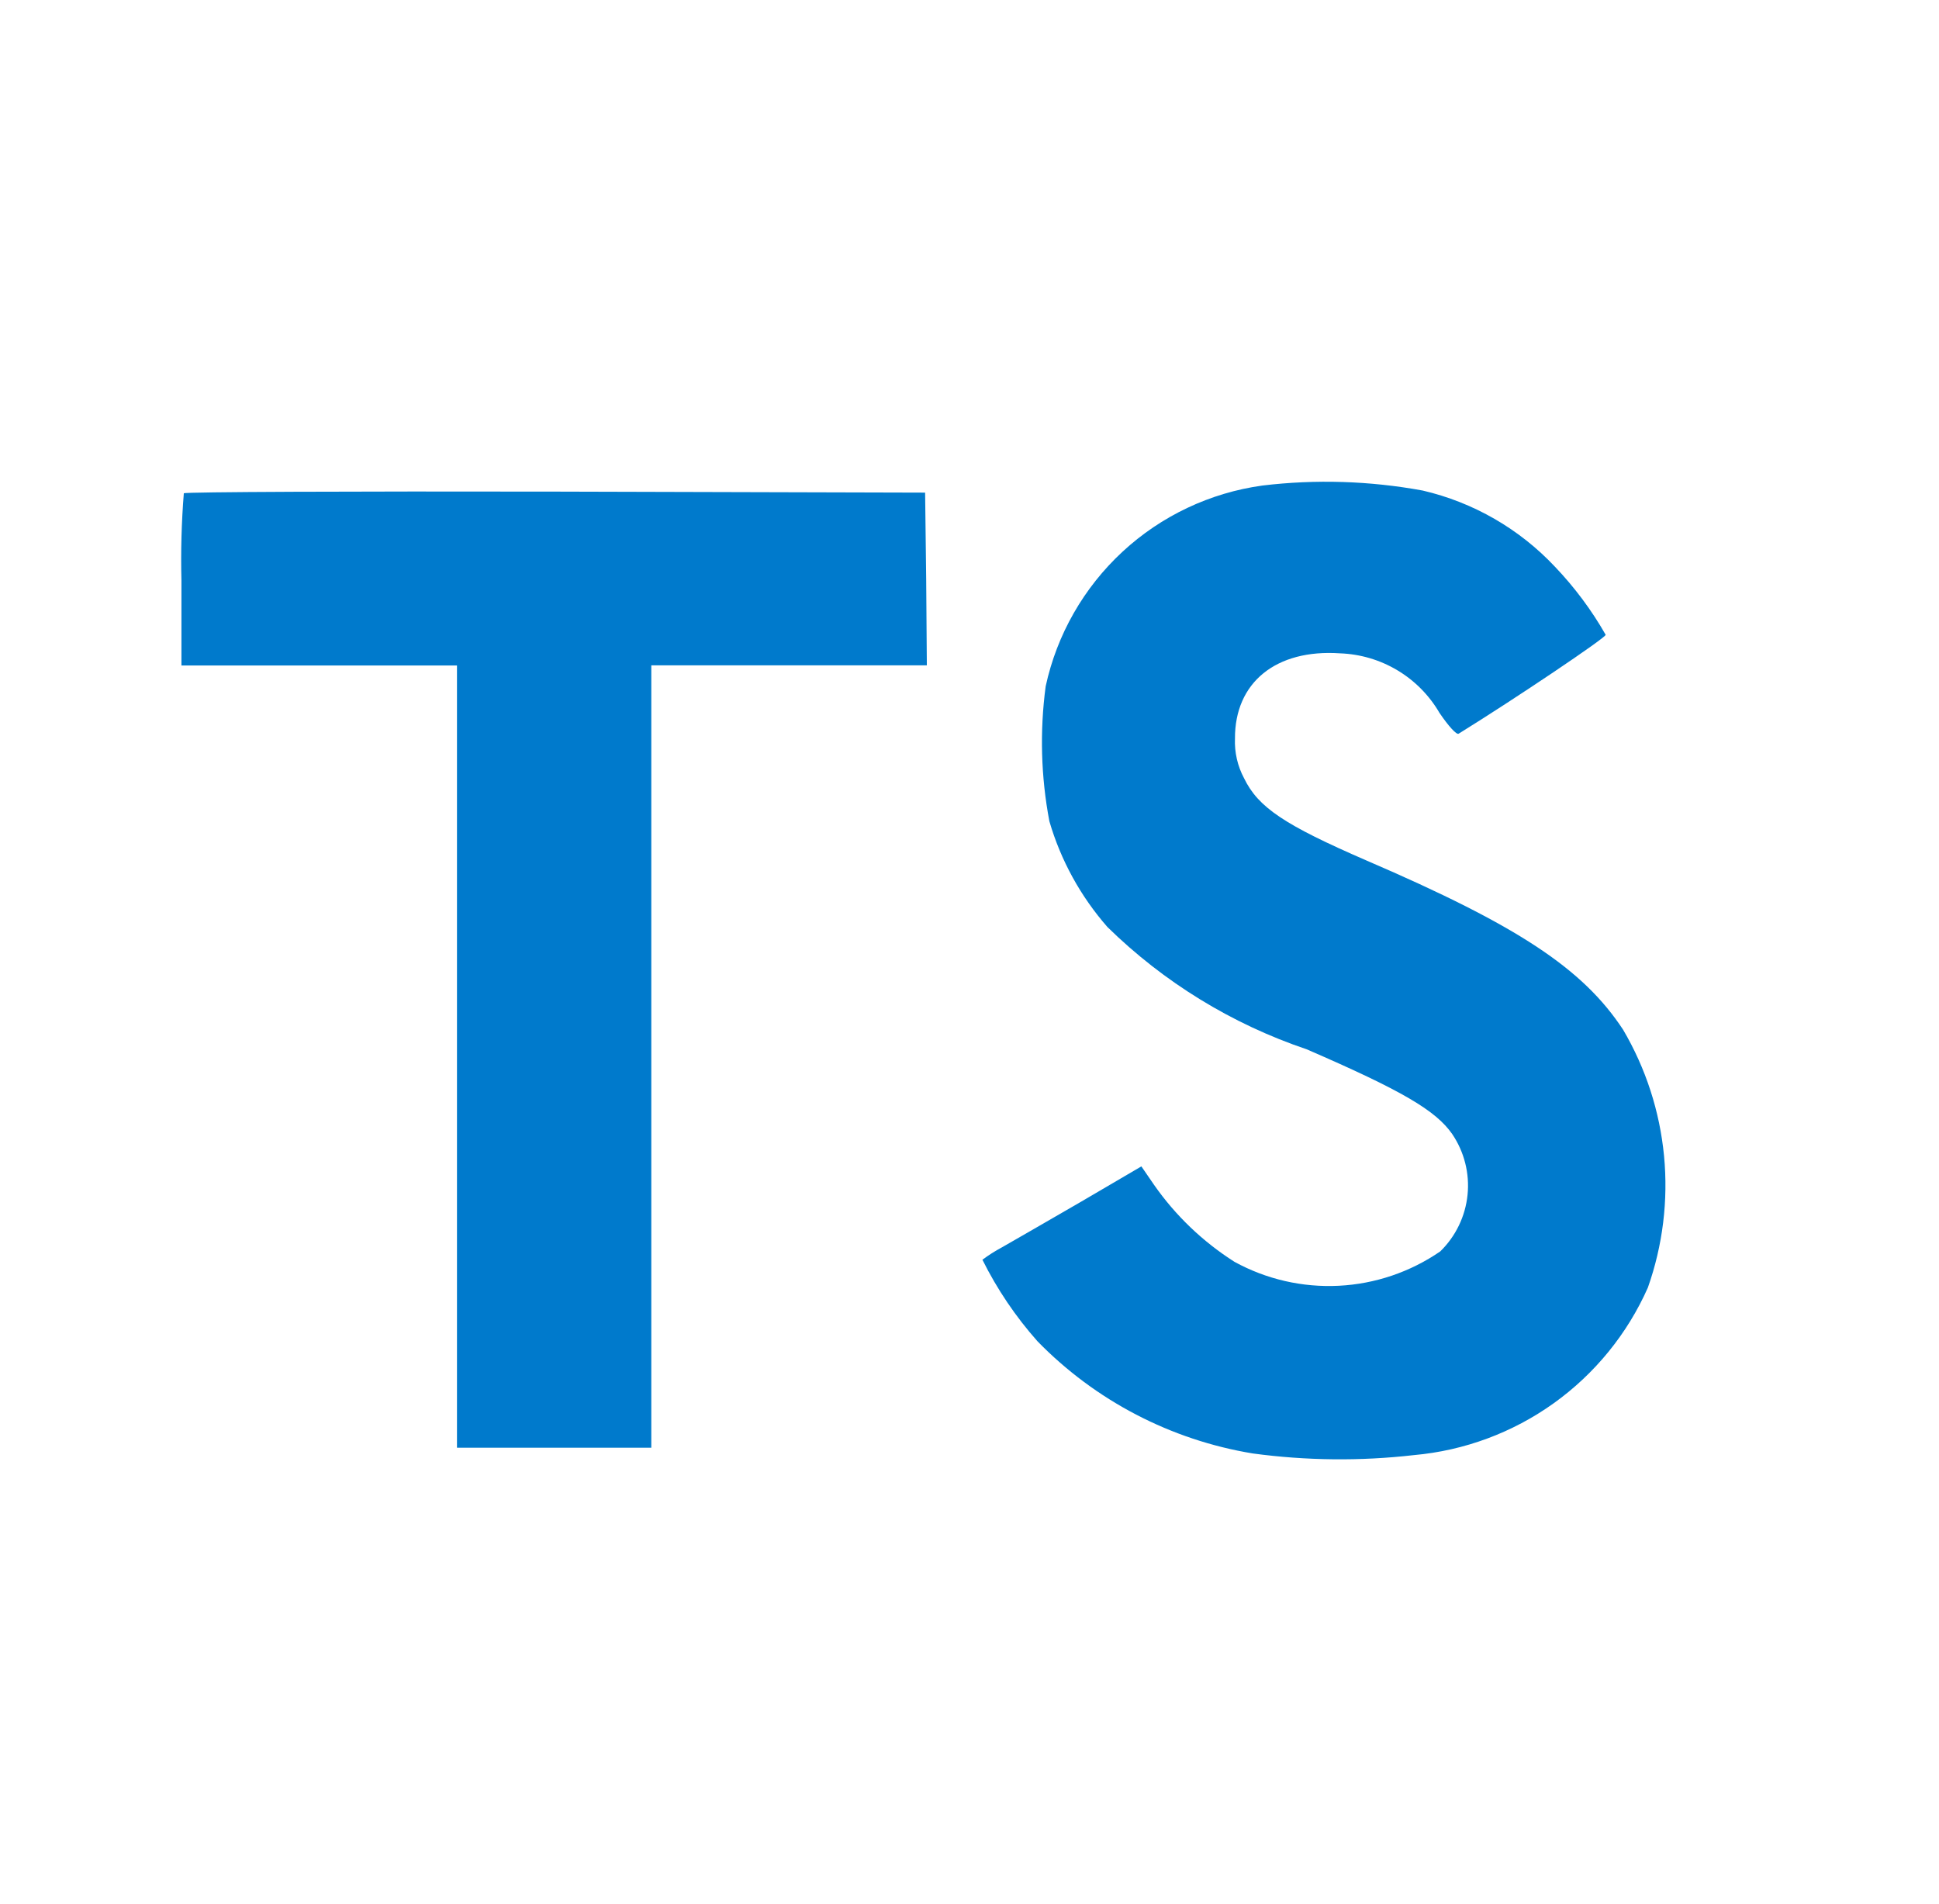 <svg width="56" height="55" viewBox="0 0 56 55" fill="none" xmlns="http://www.w3.org/2000/svg">
<path d="M41.088 14.168C42.551 14.508 43.881 15.274 44.909 16.369C45.475 16.962 45.967 17.622 46.373 18.334C46.392 18.411 43.737 20.195 42.127 21.191C42.068 21.23 41.836 20.977 41.573 20.589C41.279 20.083 40.861 19.66 40.359 19.36C39.857 19.059 39.287 18.891 38.703 18.87C36.852 18.743 35.659 19.712 35.667 21.333C35.651 21.731 35.742 22.127 35.93 22.478C36.338 23.32 37.094 23.825 39.469 24.855C43.842 26.737 45.719 27.978 46.877 29.741C47.532 30.855 47.935 32.099 48.059 33.386C48.182 34.672 48.023 35.97 47.592 37.189C47 38.525 46.061 39.678 44.873 40.529C43.684 41.38 42.29 41.897 40.834 42.027C39.287 42.204 37.723 42.188 36.18 41.979C33.816 41.59 31.638 40.456 29.965 38.741C29.332 38.029 28.797 37.236 28.373 36.384C28.551 36.252 28.739 36.132 28.935 36.027C29.207 35.872 30.235 35.281 31.204 34.719L32.964 33.688L33.332 34.224C33.951 35.11 34.74 35.864 35.652 36.444C36.573 36.95 37.617 37.189 38.666 37.136C39.716 37.083 40.73 36.739 41.595 36.144C42.042 35.709 42.321 35.13 42.384 34.51C42.447 33.889 42.289 33.267 41.939 32.751C41.465 32.072 40.495 31.501 37.74 30.307C35.58 29.578 33.612 28.371 31.984 26.775C31.209 25.891 30.636 24.849 30.307 23.721C30.063 22.435 30.027 21.119 30.2 19.822C30.523 18.33 31.298 16.974 32.418 15.936C33.538 14.899 34.951 14.231 36.463 14.023C38.004 13.839 39.563 13.888 41.088 14.168ZM26.749 16.717L26.768 19.216H18.81V41.814H13.198V19.221H5.24V16.767C5.219 15.926 5.242 15.085 5.309 14.247C5.338 14.207 10.177 14.188 16.043 14.199L26.718 14.228L26.749 16.717Z" fill="#007ACC"/>
</svg>
